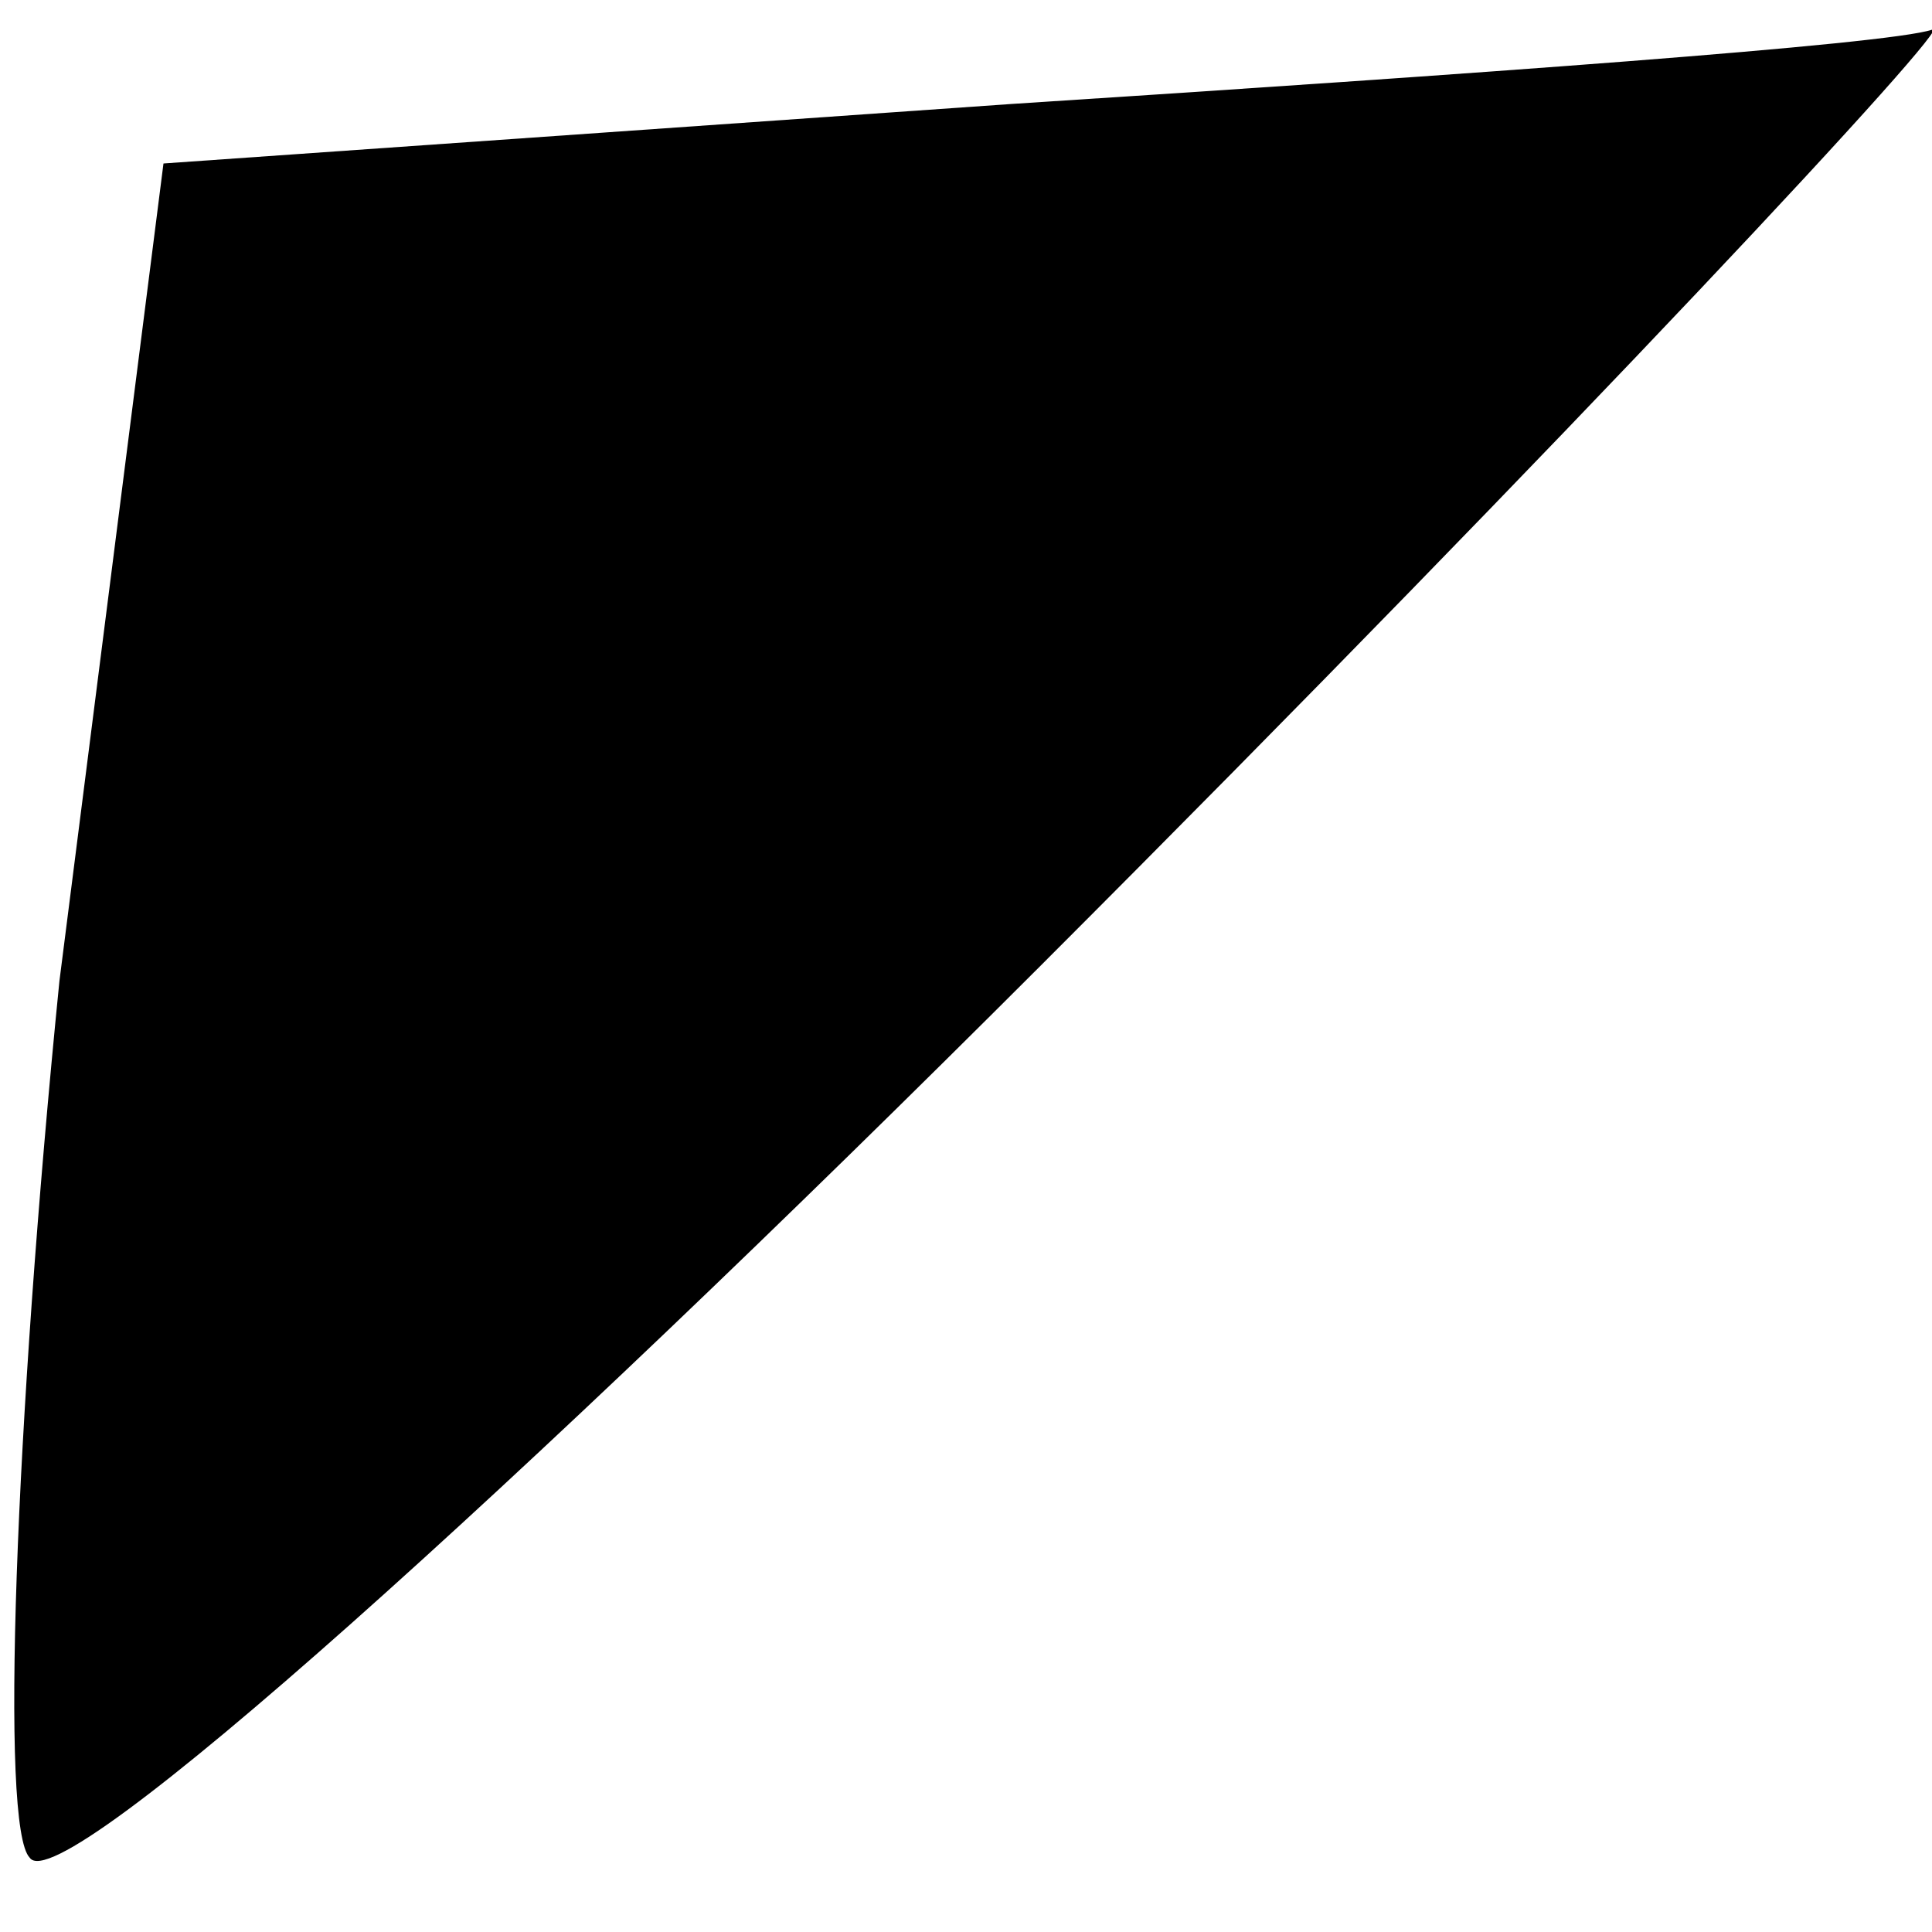 <?xml version="1.0" standalone="no"?>
<!DOCTYPE svg PUBLIC "-//W3C//DTD SVG 20010904//EN"
 "http://www.w3.org/TR/2001/REC-SVG-20010904/DTD/svg10.dtd">
<svg version="1.0" xmlns="http://www.w3.org/2000/svg"
 width="13pt" height="13pt" viewBox="0 0 13 13"
 preserveAspectRatio="xMidYMid meet">
<g transform="translate(0,13) scale(0.1,-0.1)"
fill="#000000" stroke="none">
<path fill="#000000" stroke="none" d="M68 123 l-57 -4 -7 -55 c-3 -30 -4 -57
-2 -59 2 -3 33 25 68 60 36 36 62 64 60 63 -3 -1 -31 -3 -62 -5z"/>
</g>
</svg>

